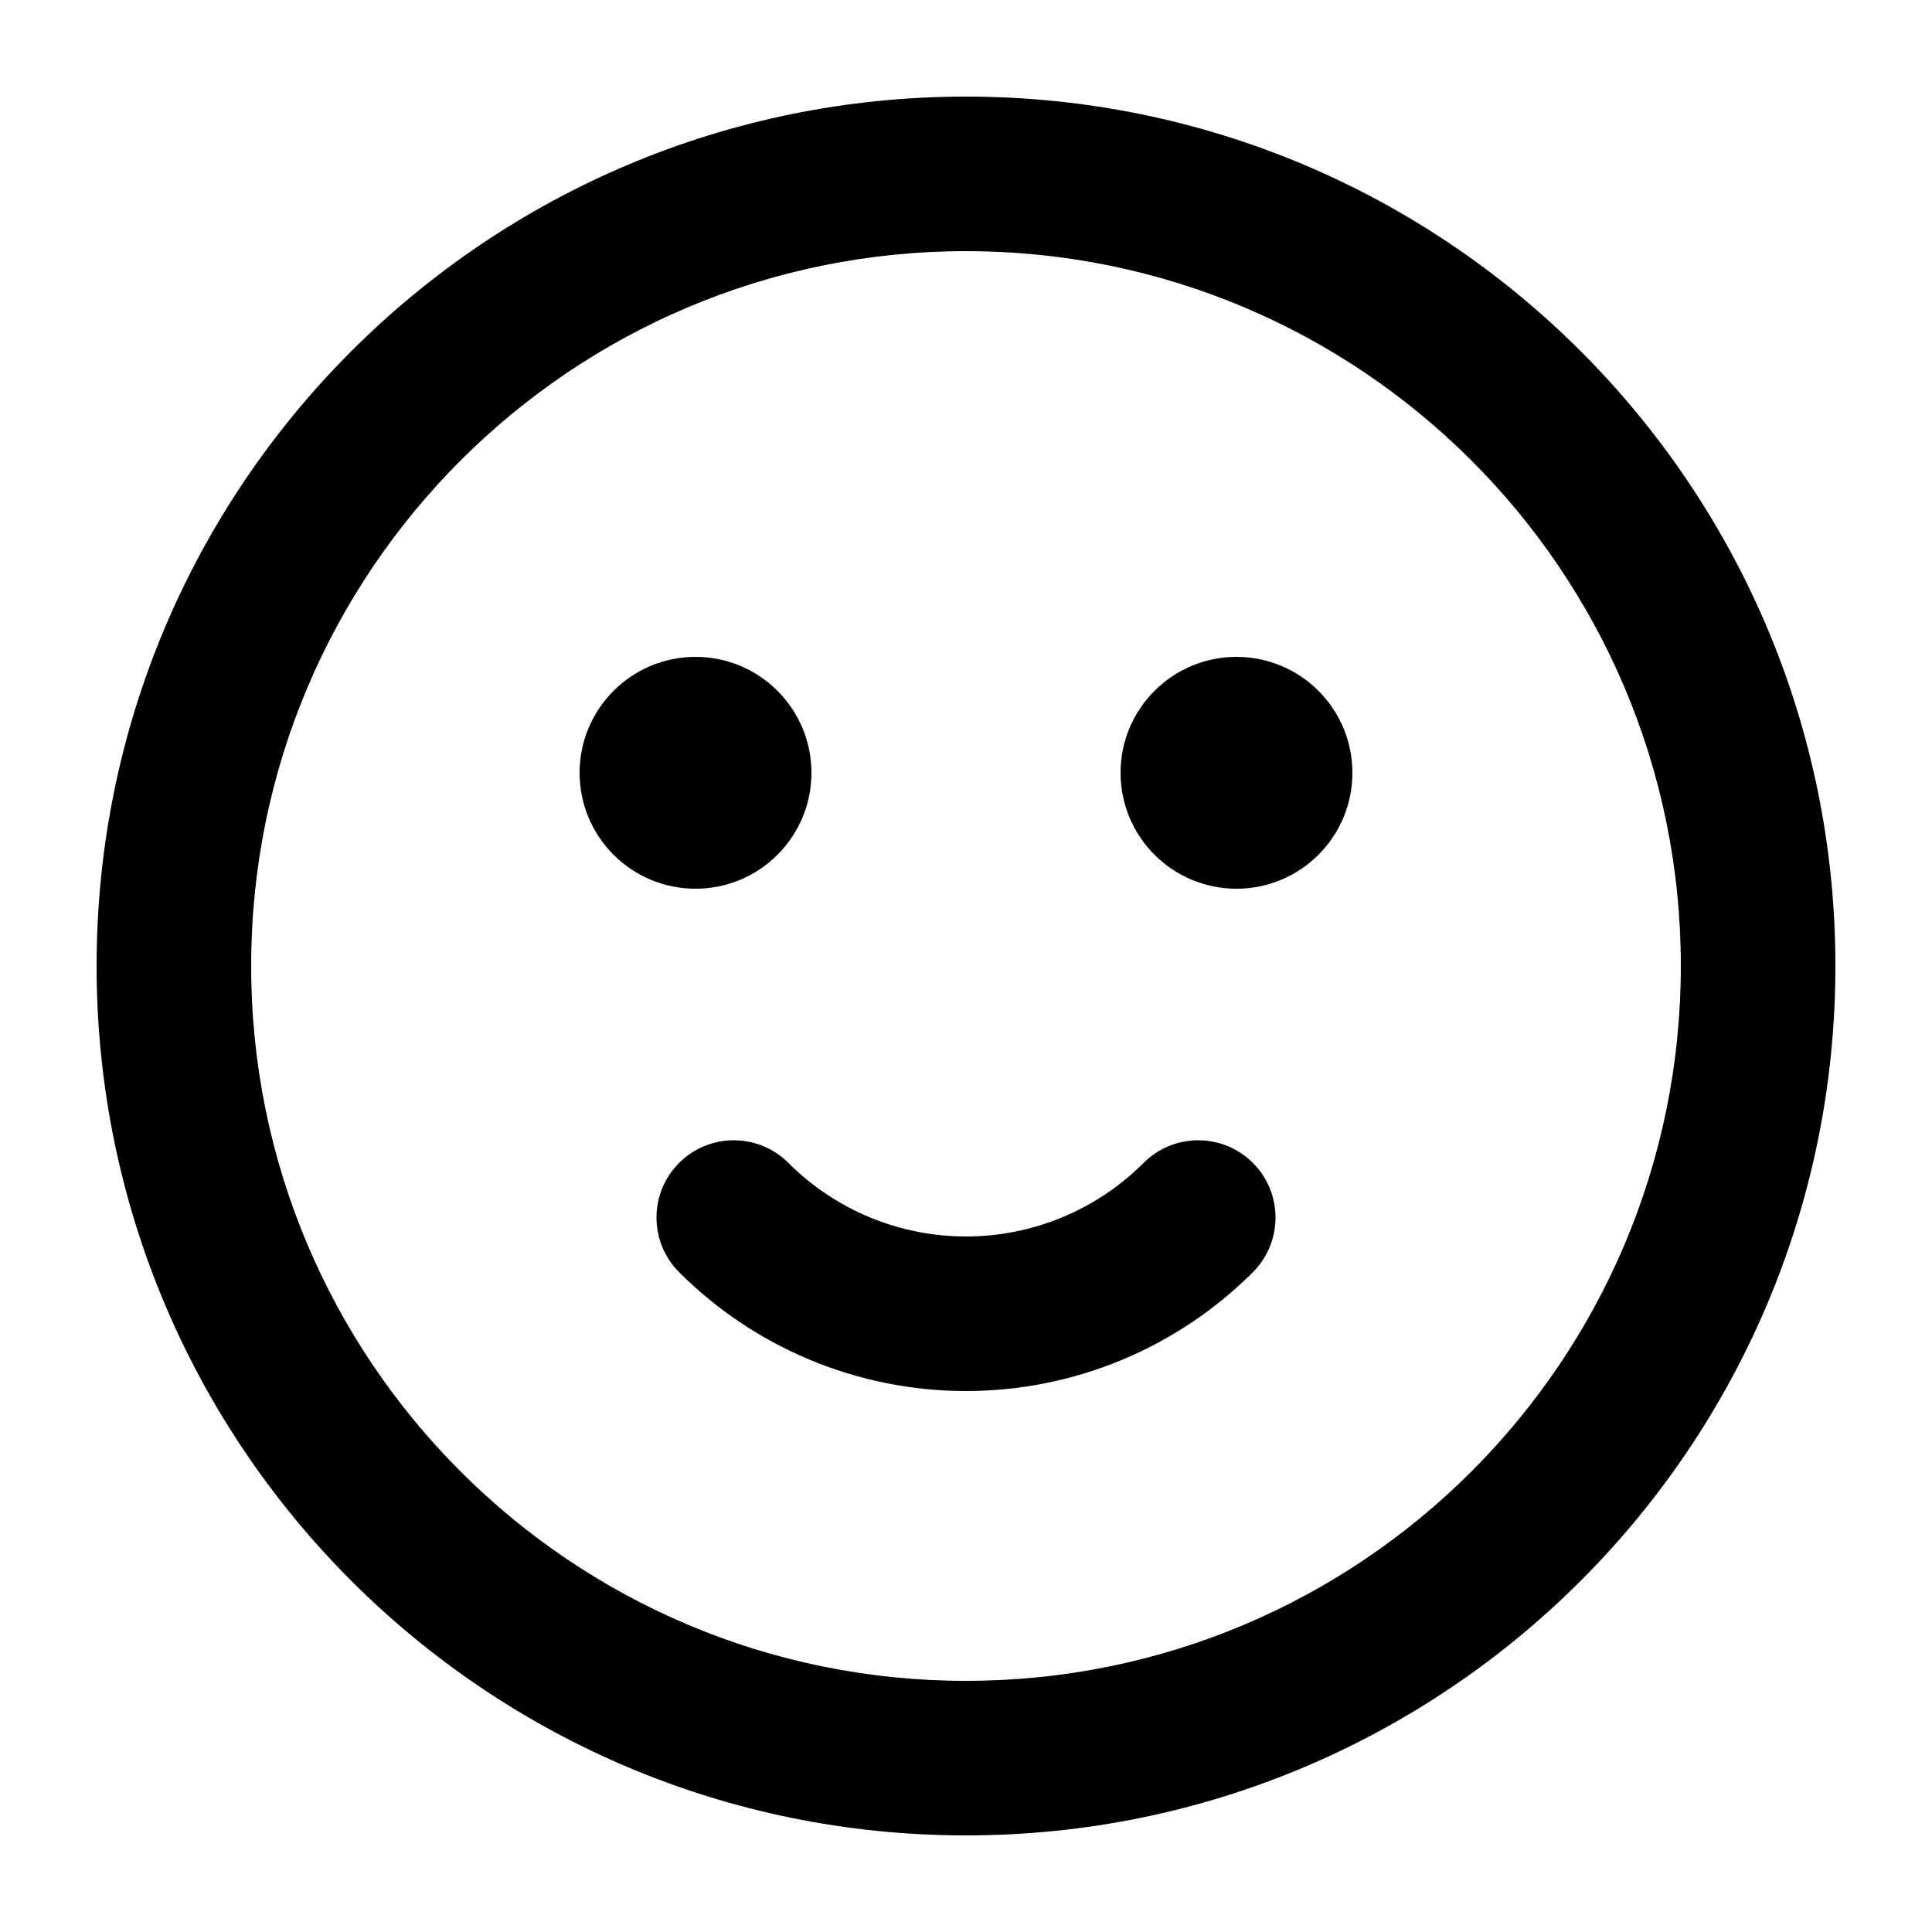 <svg width="100" height="100" viewBox="0 0 100 100" fill="none" xmlns="http://www.w3.org/2000/svg">
    <path fill-rule="evenodd" clip-rule="evenodd"
        d="M13 50C13 29.566 29.566 13 50 13C70.434 13 87 29.566 87 50C87 70.434 70.434 87 50 87C29.566 87 13 70.434 13 50ZM50 5C25.147 5 5 25.147 5 50C5 74.853 25.147 95 50 95C74.853 95 95 74.853 95 50C95 25.147 74.853 5 50 5ZM36 46C39.314 46 42 43.314 42 40C42 36.686 39.314 34 36 34C32.686 34 30 36.686 30 40C30 43.314 32.686 46 36 46ZM70 40C70 43.314 67.314 46 64 46C60.686 46 58 43.314 58 40C58 36.686 60.686 34 64 34C67.314 34 70 36.686 70 40ZM64.849 65.849C66.411 64.287 66.411 61.755 64.849 60.192C63.287 58.63 60.755 58.63 59.192 60.192C56.754 62.63 53.448 64 50 64C46.552 64 43.246 62.63 40.808 60.192C39.245 58.63 36.713 58.63 35.151 60.192C33.589 61.755 33.589 64.287 35.151 65.849C39.089 69.787 44.431 72 50 72C55.569 72 60.911 69.787 64.849 65.849Z"
        fill="currentcolor" />
</svg>